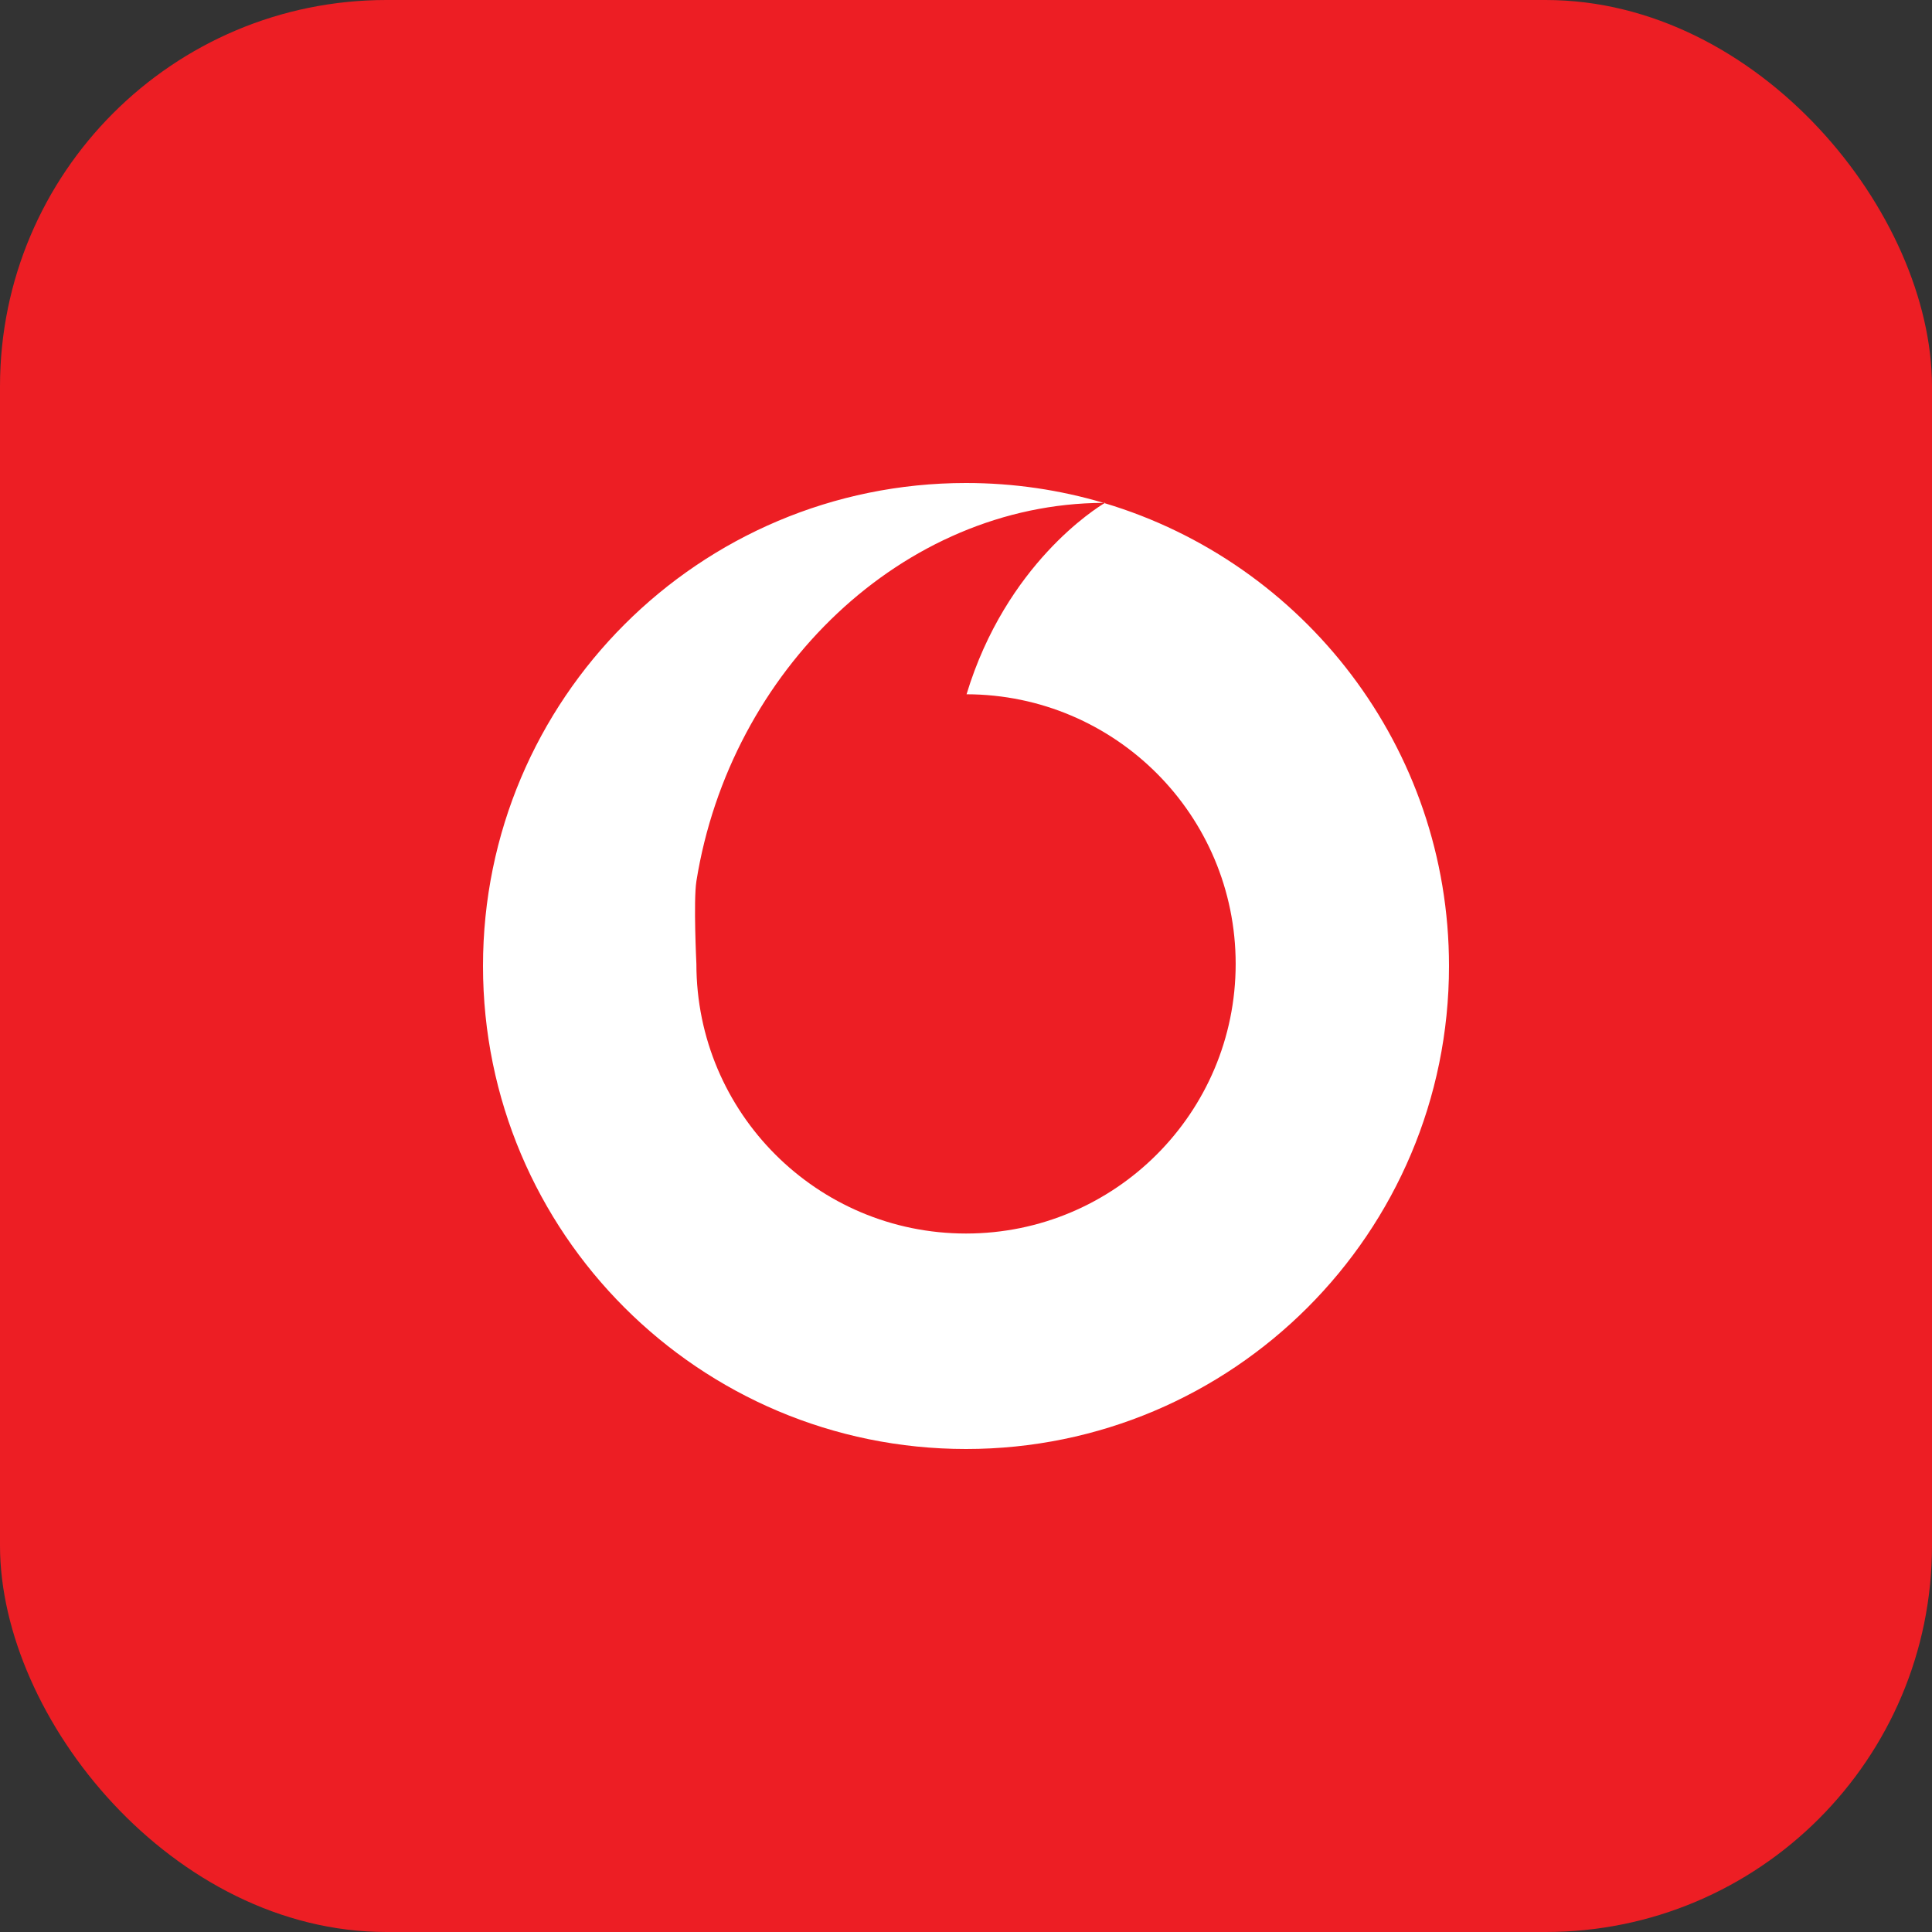 <svg width="200" height="200" viewBox="0 0 200 200" fill="none" xmlns="http://www.w3.org/2000/svg">
<rect x="0" y="0" width="200" height="200" fill="#333333" stroke="none"/>
<rect width="200" height="200" rx="40" fill="#ED1E24"/>
<path fill-rule="evenodd" clip-rule="evenodd" d="M100.001 150C127.615 150 150 127.618 150 100.001C150 77.368 134.965 58.249 114.339 52.086C114.375 52.065 114.393 52.055 114.393 52.055C114.34 52.055 114.287 52.055 114.235 52.055C109.724 50.718 104.946 50 100.001 50C72.385 50 50 72.385 50 100.001C50 127.618 72.385 150 100.001 150ZM114.235 52.055C93.475 52.142 75.582 69.398 72.09 91.222C71.771 93.279 72.09 99.785 72.09 99.785C72.09 115.197 84.587 127.694 100.001 127.694C115.419 127.694 127.916 115.199 127.916 99.785C127.916 84.385 115.448 71.903 100.057 71.871C104.15 58.376 113.545 52.558 114.339 52.086L114.235 52.055Z" fill="white"/>
</svg>
